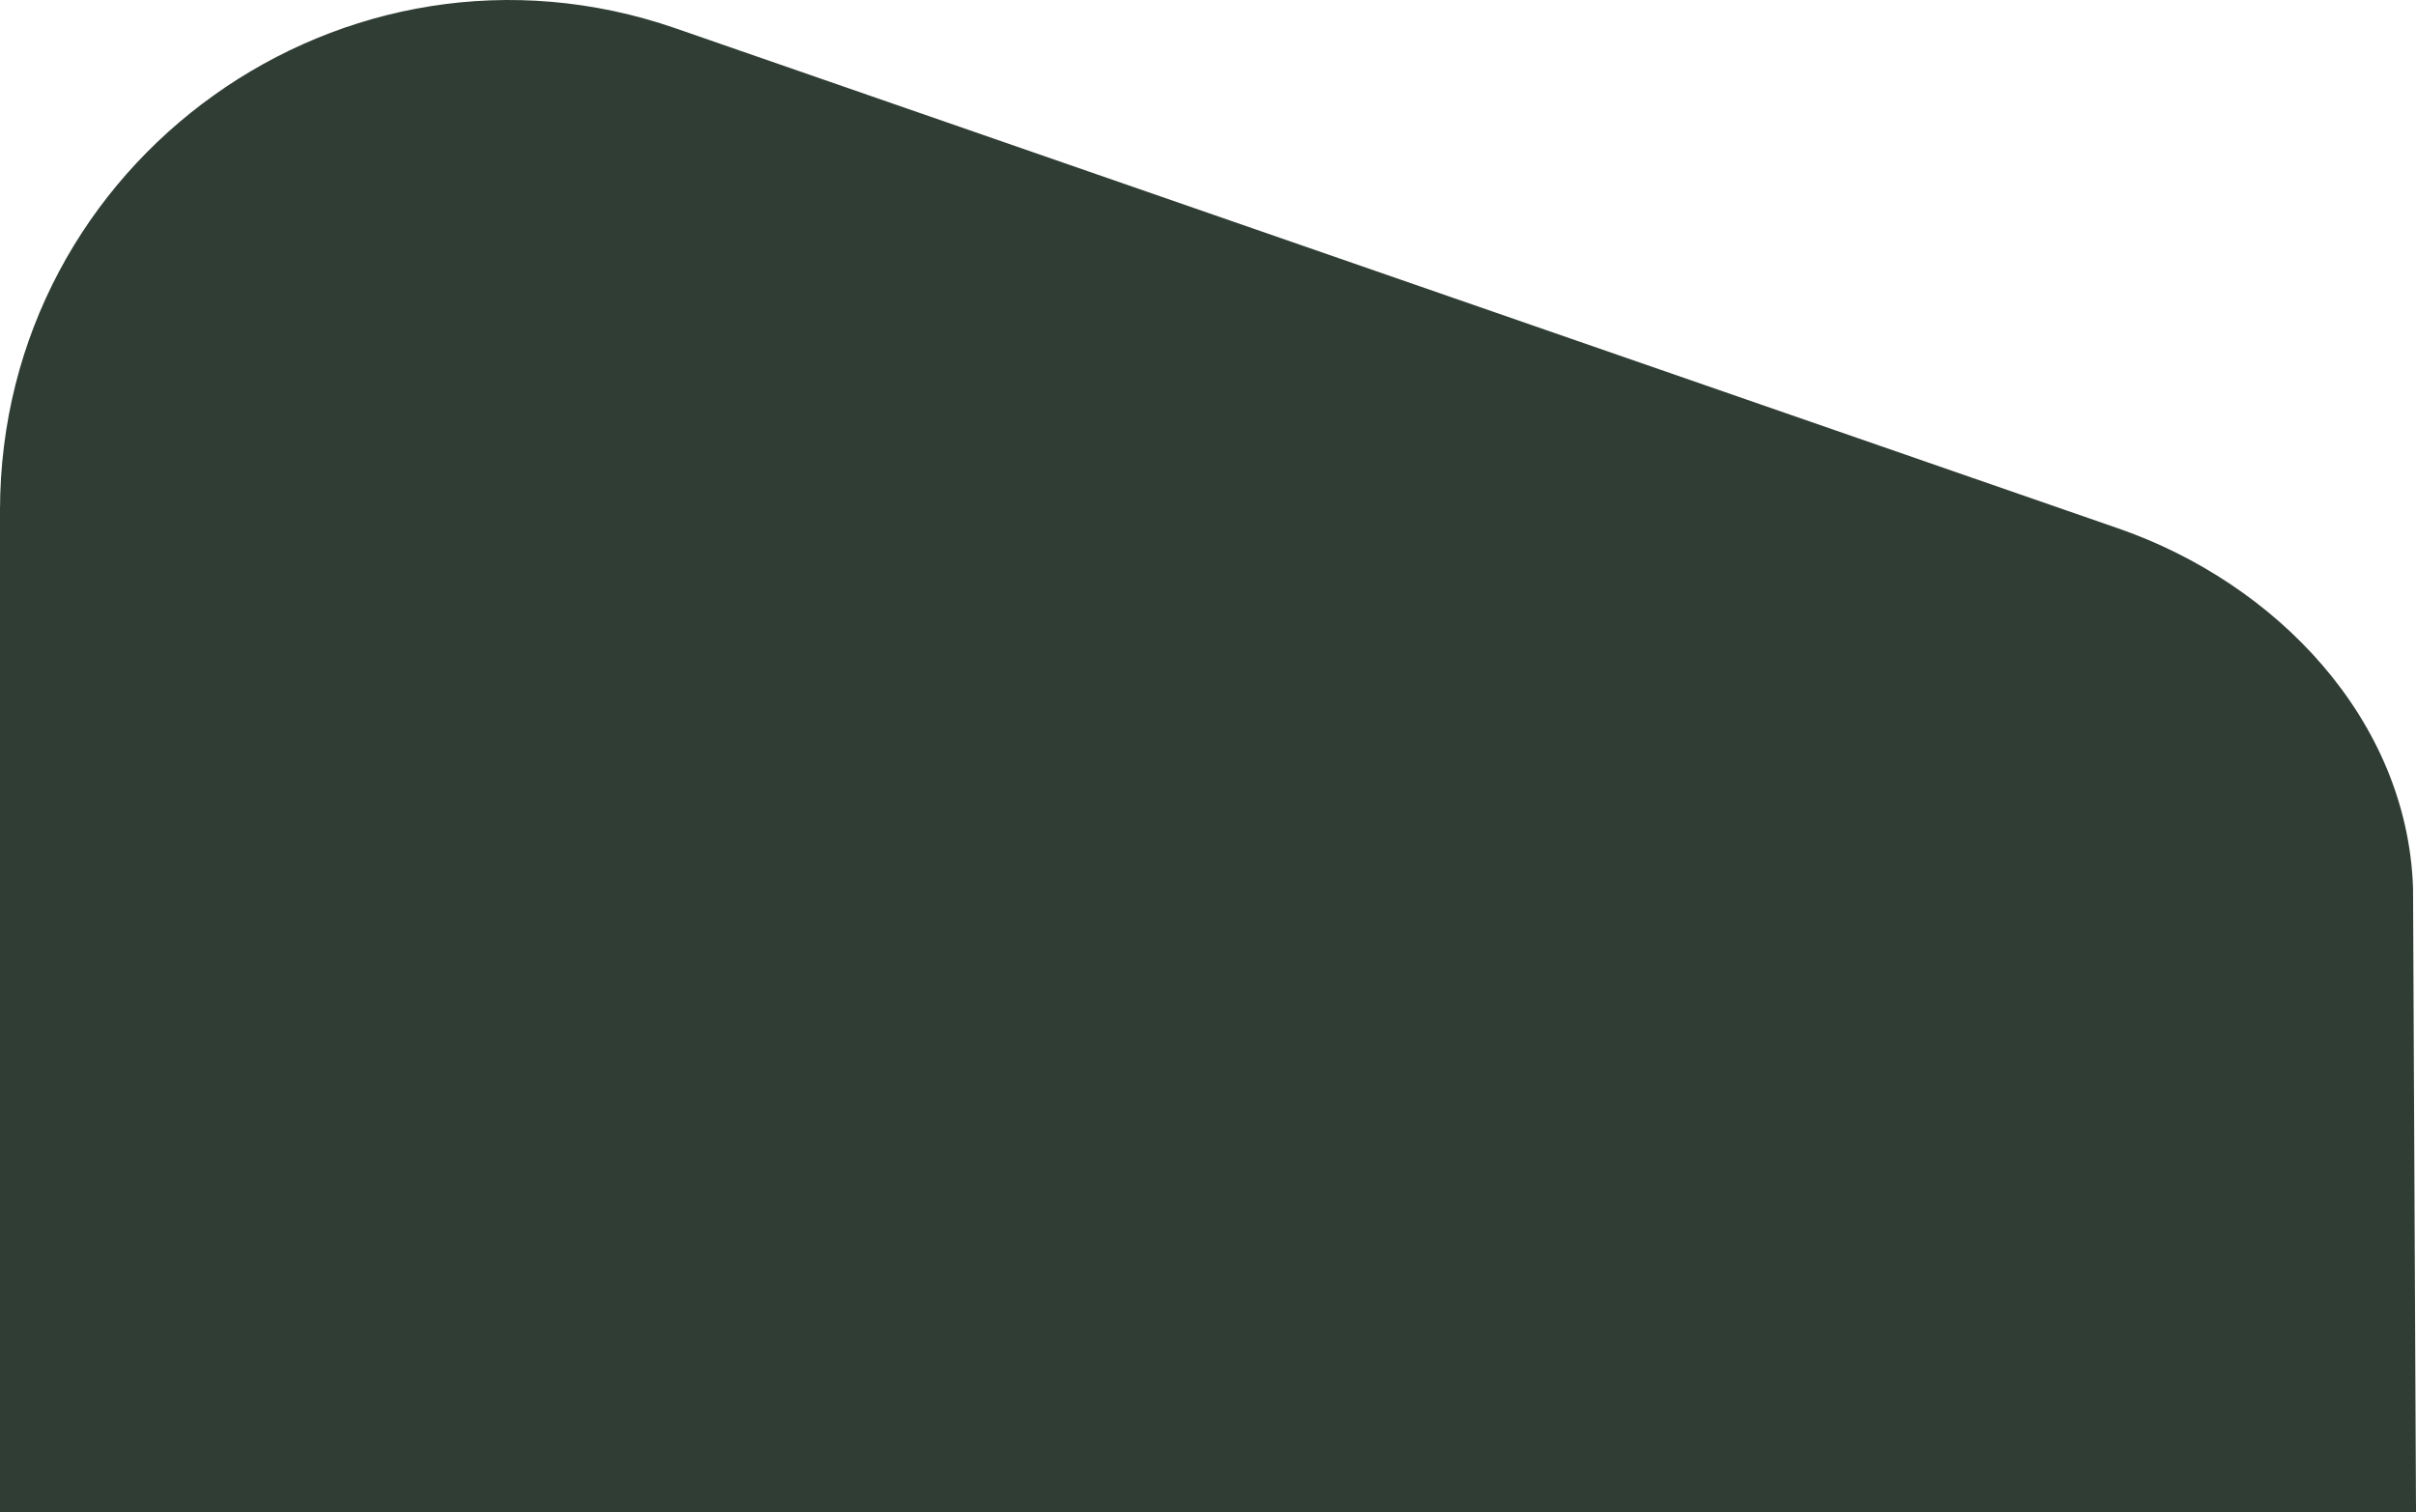 <svg width="329" height="206" viewBox="0 0 329 206" fill="none" xmlns="http://www.w3.org/2000/svg">
<path d="M0 69.55C0 21.843 47 -11.714 91.983 3.852L288.455 71.976C310.039 79.455 327.79 98.053 328.596 120.896L329 206H0V69.55Z" fill="#303D35"/>
<line x1="0.5" y1="69" x2="0.5" y2="205" stroke="#303D35"/>
<line y1="205.5" x2="329" y2="205.5" stroke="#303D35" stroke-dasharray="2 2"/>
</svg>
